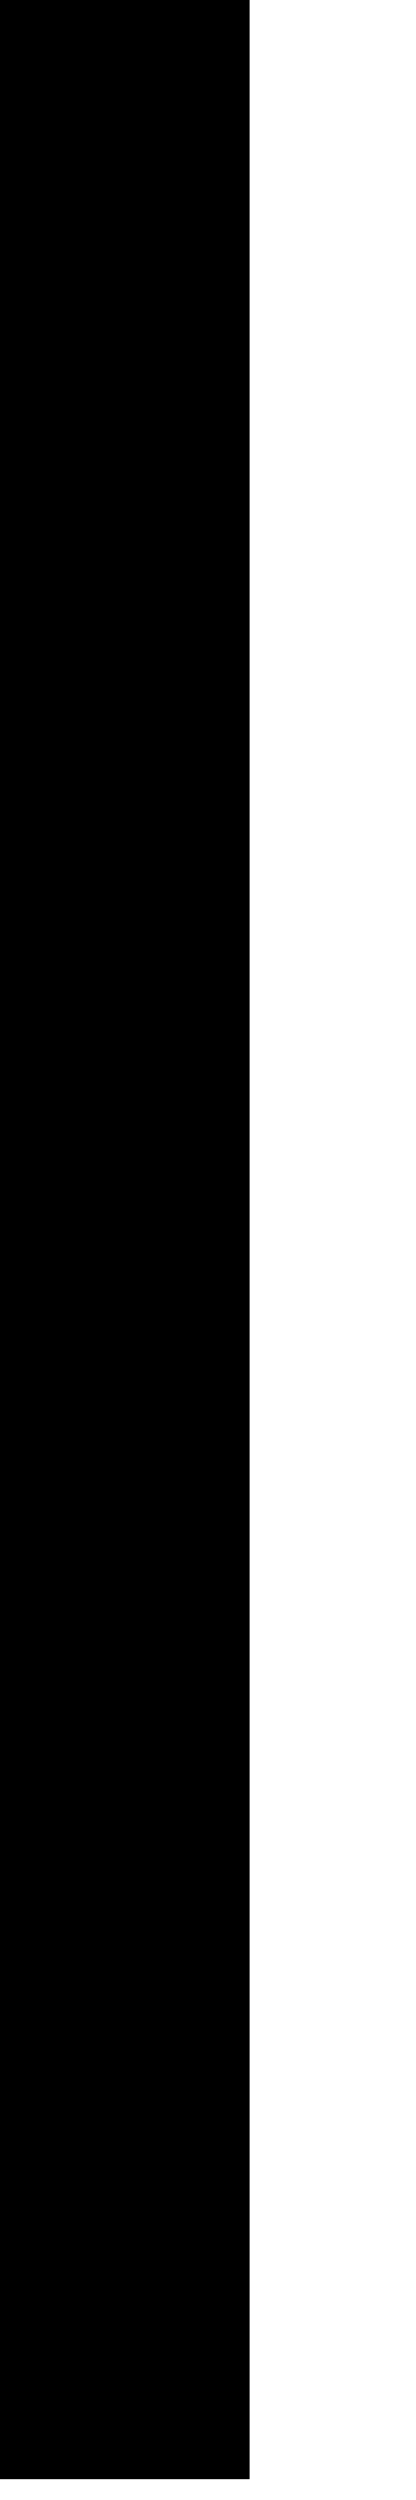 <?xml version="1.0" encoding="utf-8"?>
<svg version="1.1" id="Layer_1"
xmlns="http://www.w3.org/2000/svg"
xmlns:xlink="http://www.w3.org/1999/xlink"
width="1px" height="6px"
xml:space="preserve">
<g id="0" transform="matrix(1, 0, 0, 1, 0, 0)">
<path style="fill:#000000;fill-opacity:1" d="M0.6,0L0.6 5.95L0 5.95L0 0L0.6 0" />
</g>
</svg>
